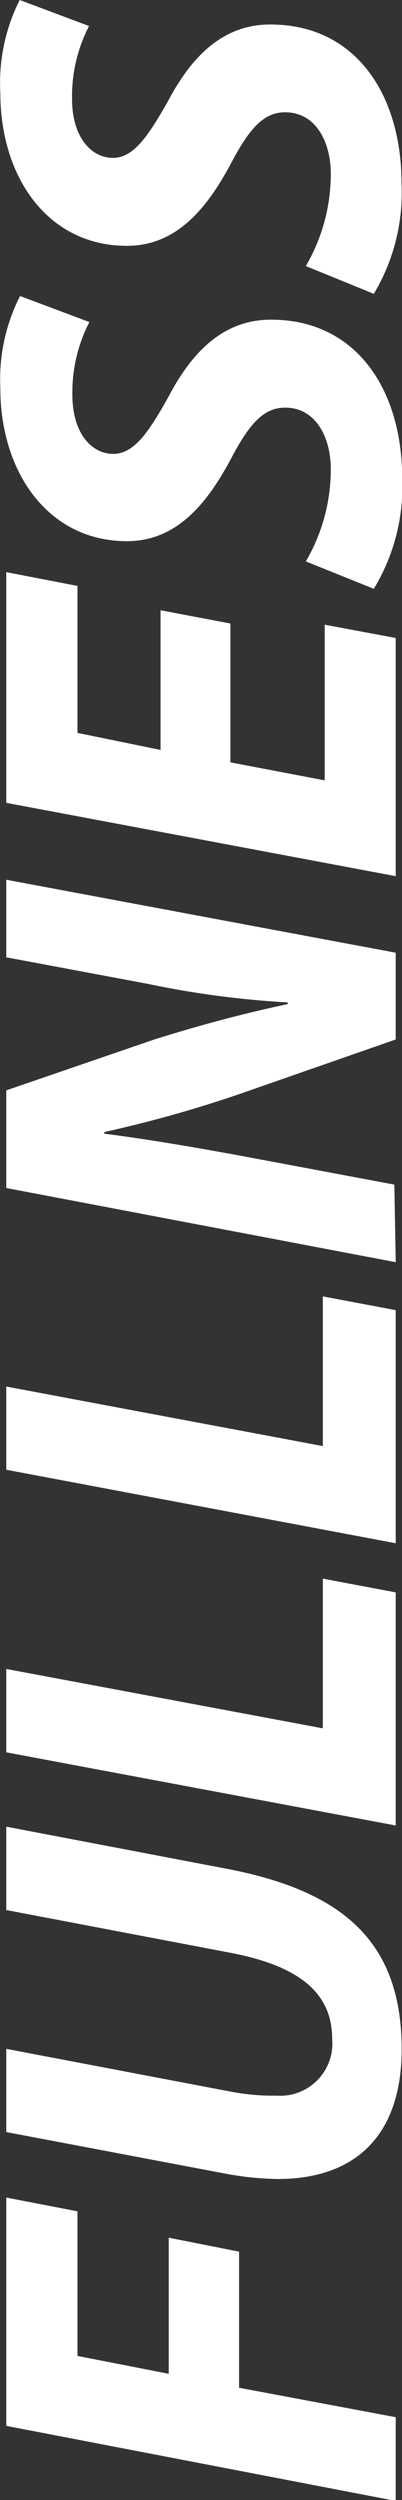 <svg xmlns="http://www.w3.org/2000/svg" viewBox="0 0 23.66 146.95"><rect x="0" y="0" width="23.66" height="146.95" fill="#333333" stroke="none"/><defs><style>.cls-1{fill:#fff;}</style></defs><title>Mesa de trabajo 40fullnesss</title><g id="FACEBOOK"><path class="cls-1" d="M.37,142.59V129.17l4.19.81v8.5l5.37,1.05v-8l4.14.82v8l9.22,1.73V147Z"/><path class="cls-1" d="M.37,120.43l13.19,2.51a13.1,13.1,0,0,0,2.72.24,3.07,3.07,0,0,0,3.27-3.33c0-2.55-1.7-4.25-6-5.07L.37,112.27v-4.9l13,2.48c6.94,1.33,10.27,4.39,10.27,10.61,0,4.73-2.41,7.62-7.31,7.62a18.24,18.24,0,0,1-3.19-.34L.37,125.32Z"/><path class="cls-1" d="M.37,103v-4.9L19,101.59v-8.8l4.29.81v13.7Z"/><path class="cls-1" d="M.37,86.39V81.5L19,85v-8.8l4.29.81v13.7Z"/><path class="cls-1" d="M23.29,74.19.37,69.83V64.09l8.74-3c2.92-.91,5.3-1.53,7.82-2.07v-.1A54.83,54.83,0,0,1,8.7,57.83L.37,56.27V51.71L23.29,56V61.1l-9.15,3.19a73,73,0,0,1-8,2.25l0,.1c2.21.27,5.47.81,9.07,1.49l8,1.5Z"/><path class="cls-1" d="M13.56,36.65v8.16l5.55,1.06V36.72l4.18.78v14L.37,47.19V33.63l4.19.81v8.64l4.89,1V35.87Z"/><path class="cls-1" d="M18,33a10.74,10.74,0,0,0,1.47-5.41c0-1.9-.89-3.63-2.69-3.63-1.29,0-2.14,1-3.23,3.09-1.33,2.45-3.09,4.76-6.08,4.76-4.63,0-7.45-4.05-7.45-9a10.79,10.79,0,0,1,1.16-5.41l4.08,1.53a9,9,0,0,0-1,4.28c0,2.28,1.15,3.47,2.41,3.47s2.14-1.39,3.23-3.33c1.46-2.79,3.33-4.56,6.05-4.56,5.1,0,7.72,4.22,7.72,9.32A11.55,11.55,0,0,1,22,34.61Z"/><path class="cls-1" d="M18,15.64a10.74,10.74,0,0,0,1.47-5.41c0-1.9-.89-3.63-2.69-3.63-1.29,0-2.14,1-3.23,3.09-1.33,2.45-3.09,4.76-6.08,4.76-4.63,0-7.45-4-7.45-9A10.79,10.79,0,0,1,1.16,0L5.24,1.53a9,9,0,0,0-1,4.28c0,2.28,1.15,3.47,2.41,3.47S8.77,7.89,9.86,6c1.46-2.79,3.33-4.56,6.05-4.56,5.1,0,7.72,4.22,7.72,9.32A11.55,11.55,0,0,1,22,17.27Z"/></g></svg>
